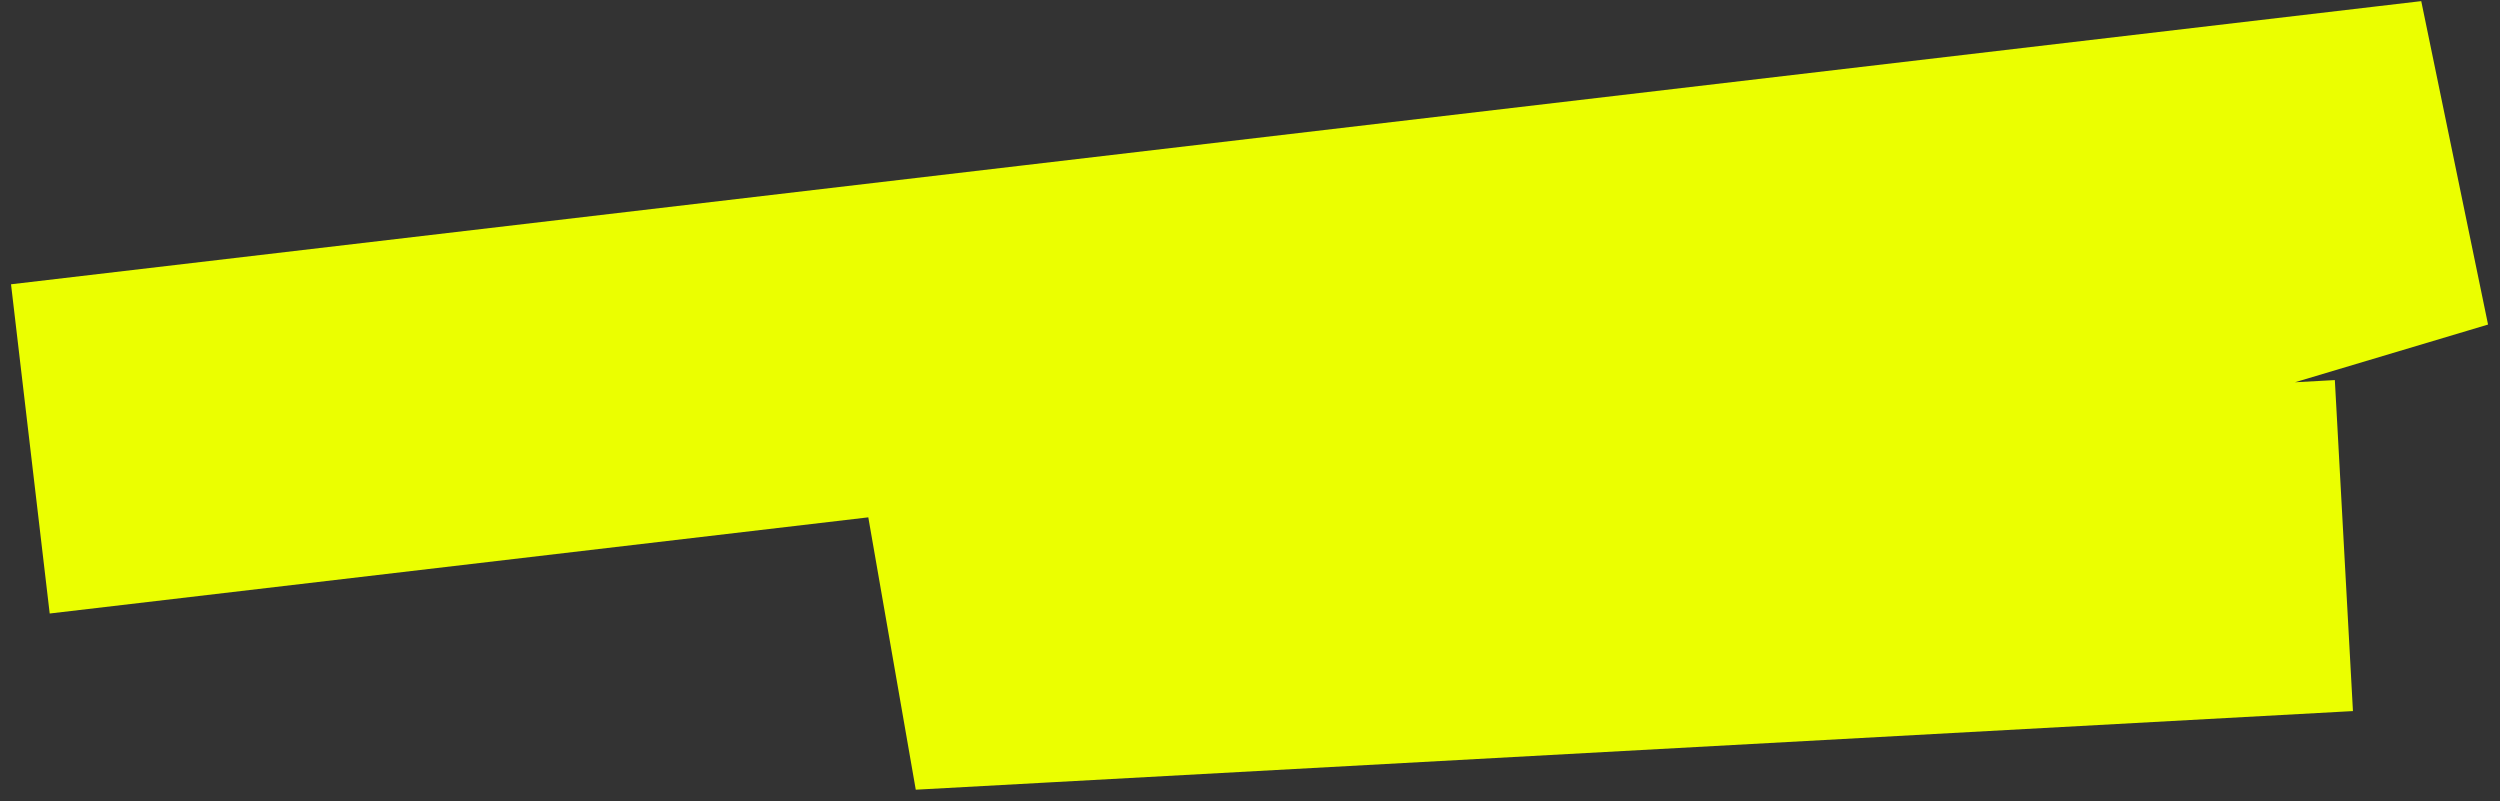 <svg width="181" height="58" viewBox="0 0 181 58" fill="none" xmlns="http://www.w3.org/2000/svg">
<rect x="0" y="0" width="181" height="58" fill="#333333" stroke="none"/>
<path d="M2.198 32.5L176.698 12L65.646 45.192L169.698 39.5" stroke="#EBFF00" stroke-width="24"/>
</svg>
